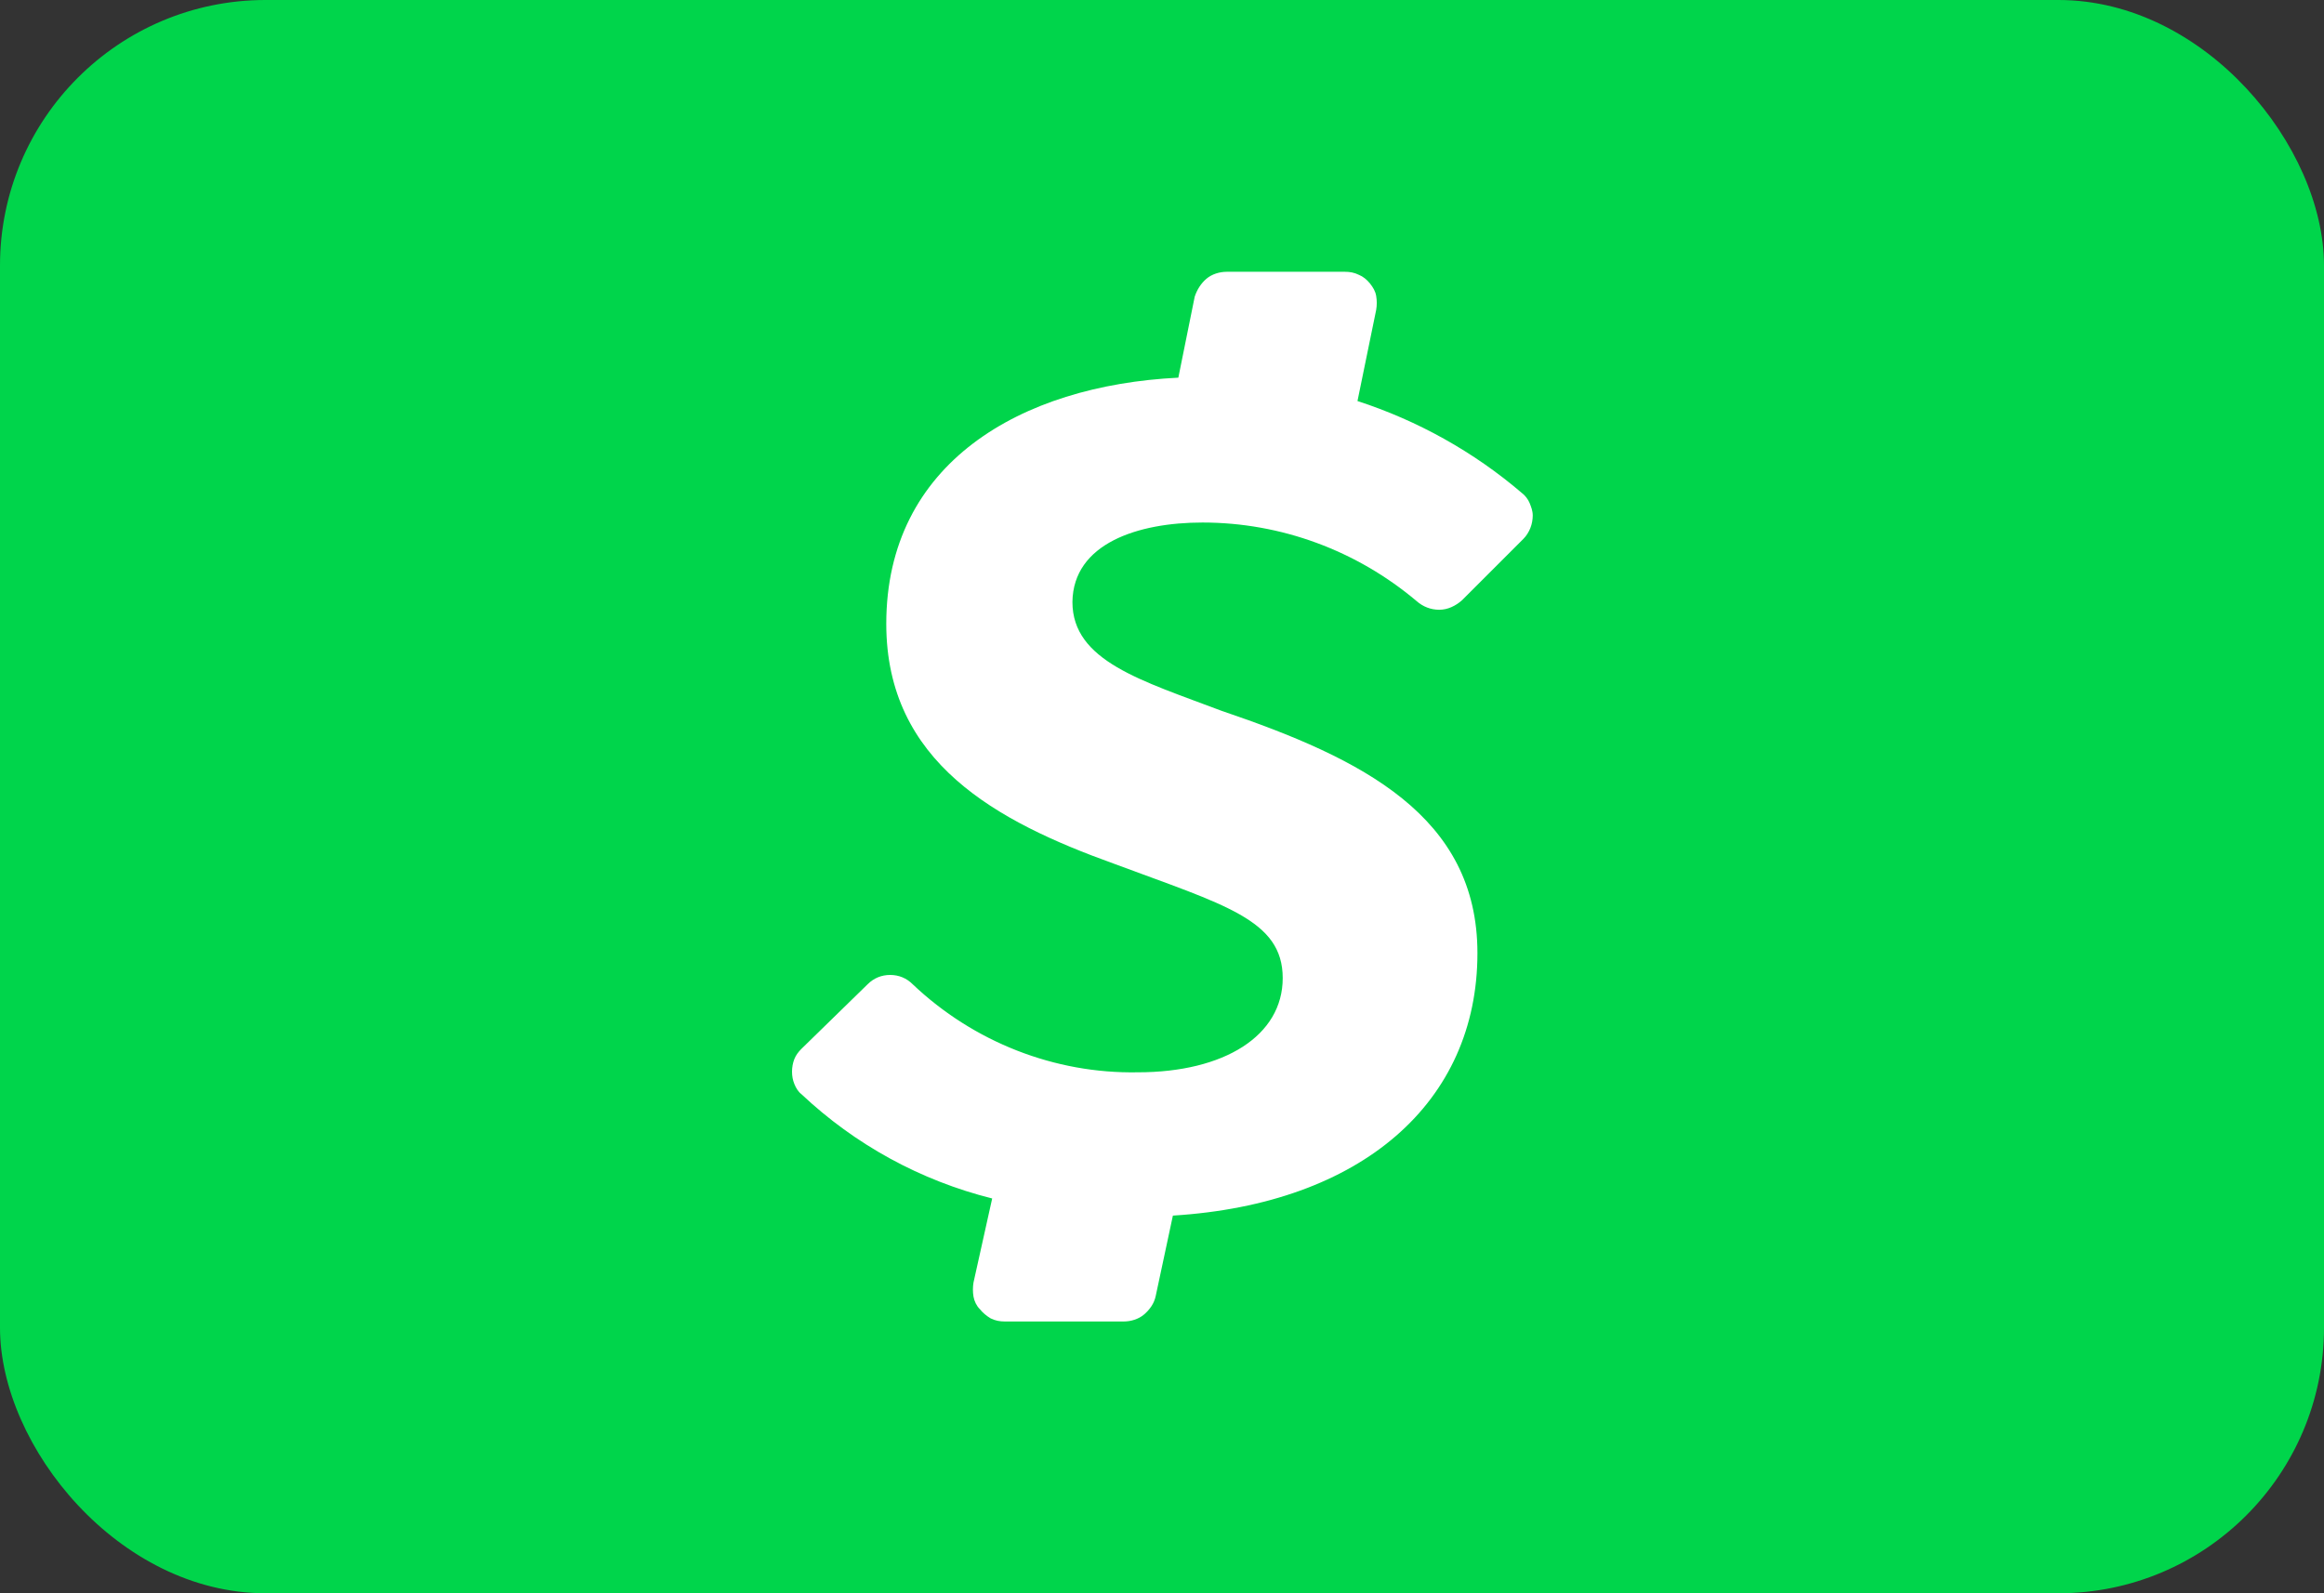 <svg width="70" height="48" viewBox="0 0 70 48" fill="none" xmlns="http://www.w3.org/2000/svg">
<rect x="0" y="0" width="70" height="48" fill="#333333" stroke="none"/>
<rect width="70" height="48" rx="8" fill="#00D54B"/>
<path fill-rule="evenodd" clip-rule="evenodd" d="M42.249 0C47.082 0 49.475 0 52.103 0.821C53.51 1.337 54.777 2.135 55.833 3.191C56.889 4.246 57.71 5.513 58.202 6.921C59.023 9.525 59.023 11.918 59.023 16.751V31.249C59.023 36.059 59.023 38.475 58.202 41.079C57.686 42.487 56.889 43.754 55.833 44.809C54.777 45.865 53.51 46.686 52.103 47.179C49.498 48 47.106 48 42.273 48H27.727C22.918 48 20.502 48 17.897 47.179C16.49 46.663 15.223 45.865 14.167 44.809C13.111 43.754 12.29 42.487 11.798 41.079C11 38.475 11 36.106 11 31.249V16.727C11 11.918 11 9.501 11.821 6.897C12.337 5.49 13.135 4.223 14.191 3.167C15.246 2.111 16.513 1.29 17.921 0.798C20.502 0 22.918 0 27.727 0H42.249Z" fill="#00D54B"/>
<path d="M36.22 15.742C38.589 15.742 40.865 16.587 42.671 18.111C42.859 18.276 43.093 18.37 43.352 18.37C43.61 18.37 43.844 18.252 44.032 18.088L45.885 16.235C45.979 16.141 46.05 16.023 46.096 15.906C46.143 15.789 46.167 15.648 46.167 15.531C46.167 15.39 46.12 15.273 46.073 15.155C46.026 15.038 45.932 14.921 45.838 14.851C44.384 13.607 42.695 12.669 40.888 12.082L41.451 9.337C41.475 9.197 41.475 9.056 41.451 8.915C41.428 8.774 41.357 8.657 41.264 8.54C41.17 8.422 41.052 8.329 40.935 8.282C40.794 8.211 40.654 8.188 40.513 8.188H36.947C36.736 8.188 36.501 8.258 36.337 8.399C36.173 8.54 36.055 8.727 35.985 8.938L35.492 11.378C30.73 11.613 26.695 13.959 26.695 18.792C26.695 22.968 30.026 24.751 33.545 26.018C36.877 27.261 38.636 27.707 38.636 29.466C38.636 31.202 36.877 32.305 34.272 32.305C31.762 32.352 29.322 31.39 27.492 29.654C27.305 29.466 27.07 29.372 26.812 29.372C26.554 29.372 26.319 29.466 26.132 29.654L24.137 31.601C24.044 31.695 23.973 31.789 23.926 31.906C23.879 32.023 23.856 32.164 23.856 32.282C23.856 32.422 23.879 32.54 23.926 32.657C23.973 32.774 24.044 32.892 24.137 32.962C25.756 34.487 27.727 35.566 29.885 36.106L29.322 38.639C29.299 38.78 29.299 38.921 29.322 39.062C29.346 39.202 29.416 39.343 29.51 39.437C29.604 39.554 29.721 39.648 29.838 39.718C29.979 39.789 30.12 39.812 30.261 39.812H33.85C34.061 39.812 34.296 39.742 34.46 39.601C34.624 39.461 34.765 39.273 34.812 39.038L35.328 36.622C41.029 36.27 44.501 33.197 44.501 28.716C44.501 24.587 41.029 22.851 36.806 21.419C34.39 20.505 32.302 19.918 32.302 18.135C32.325 16.375 34.272 15.742 36.22 15.742Z" fill="white"/>
</svg>
